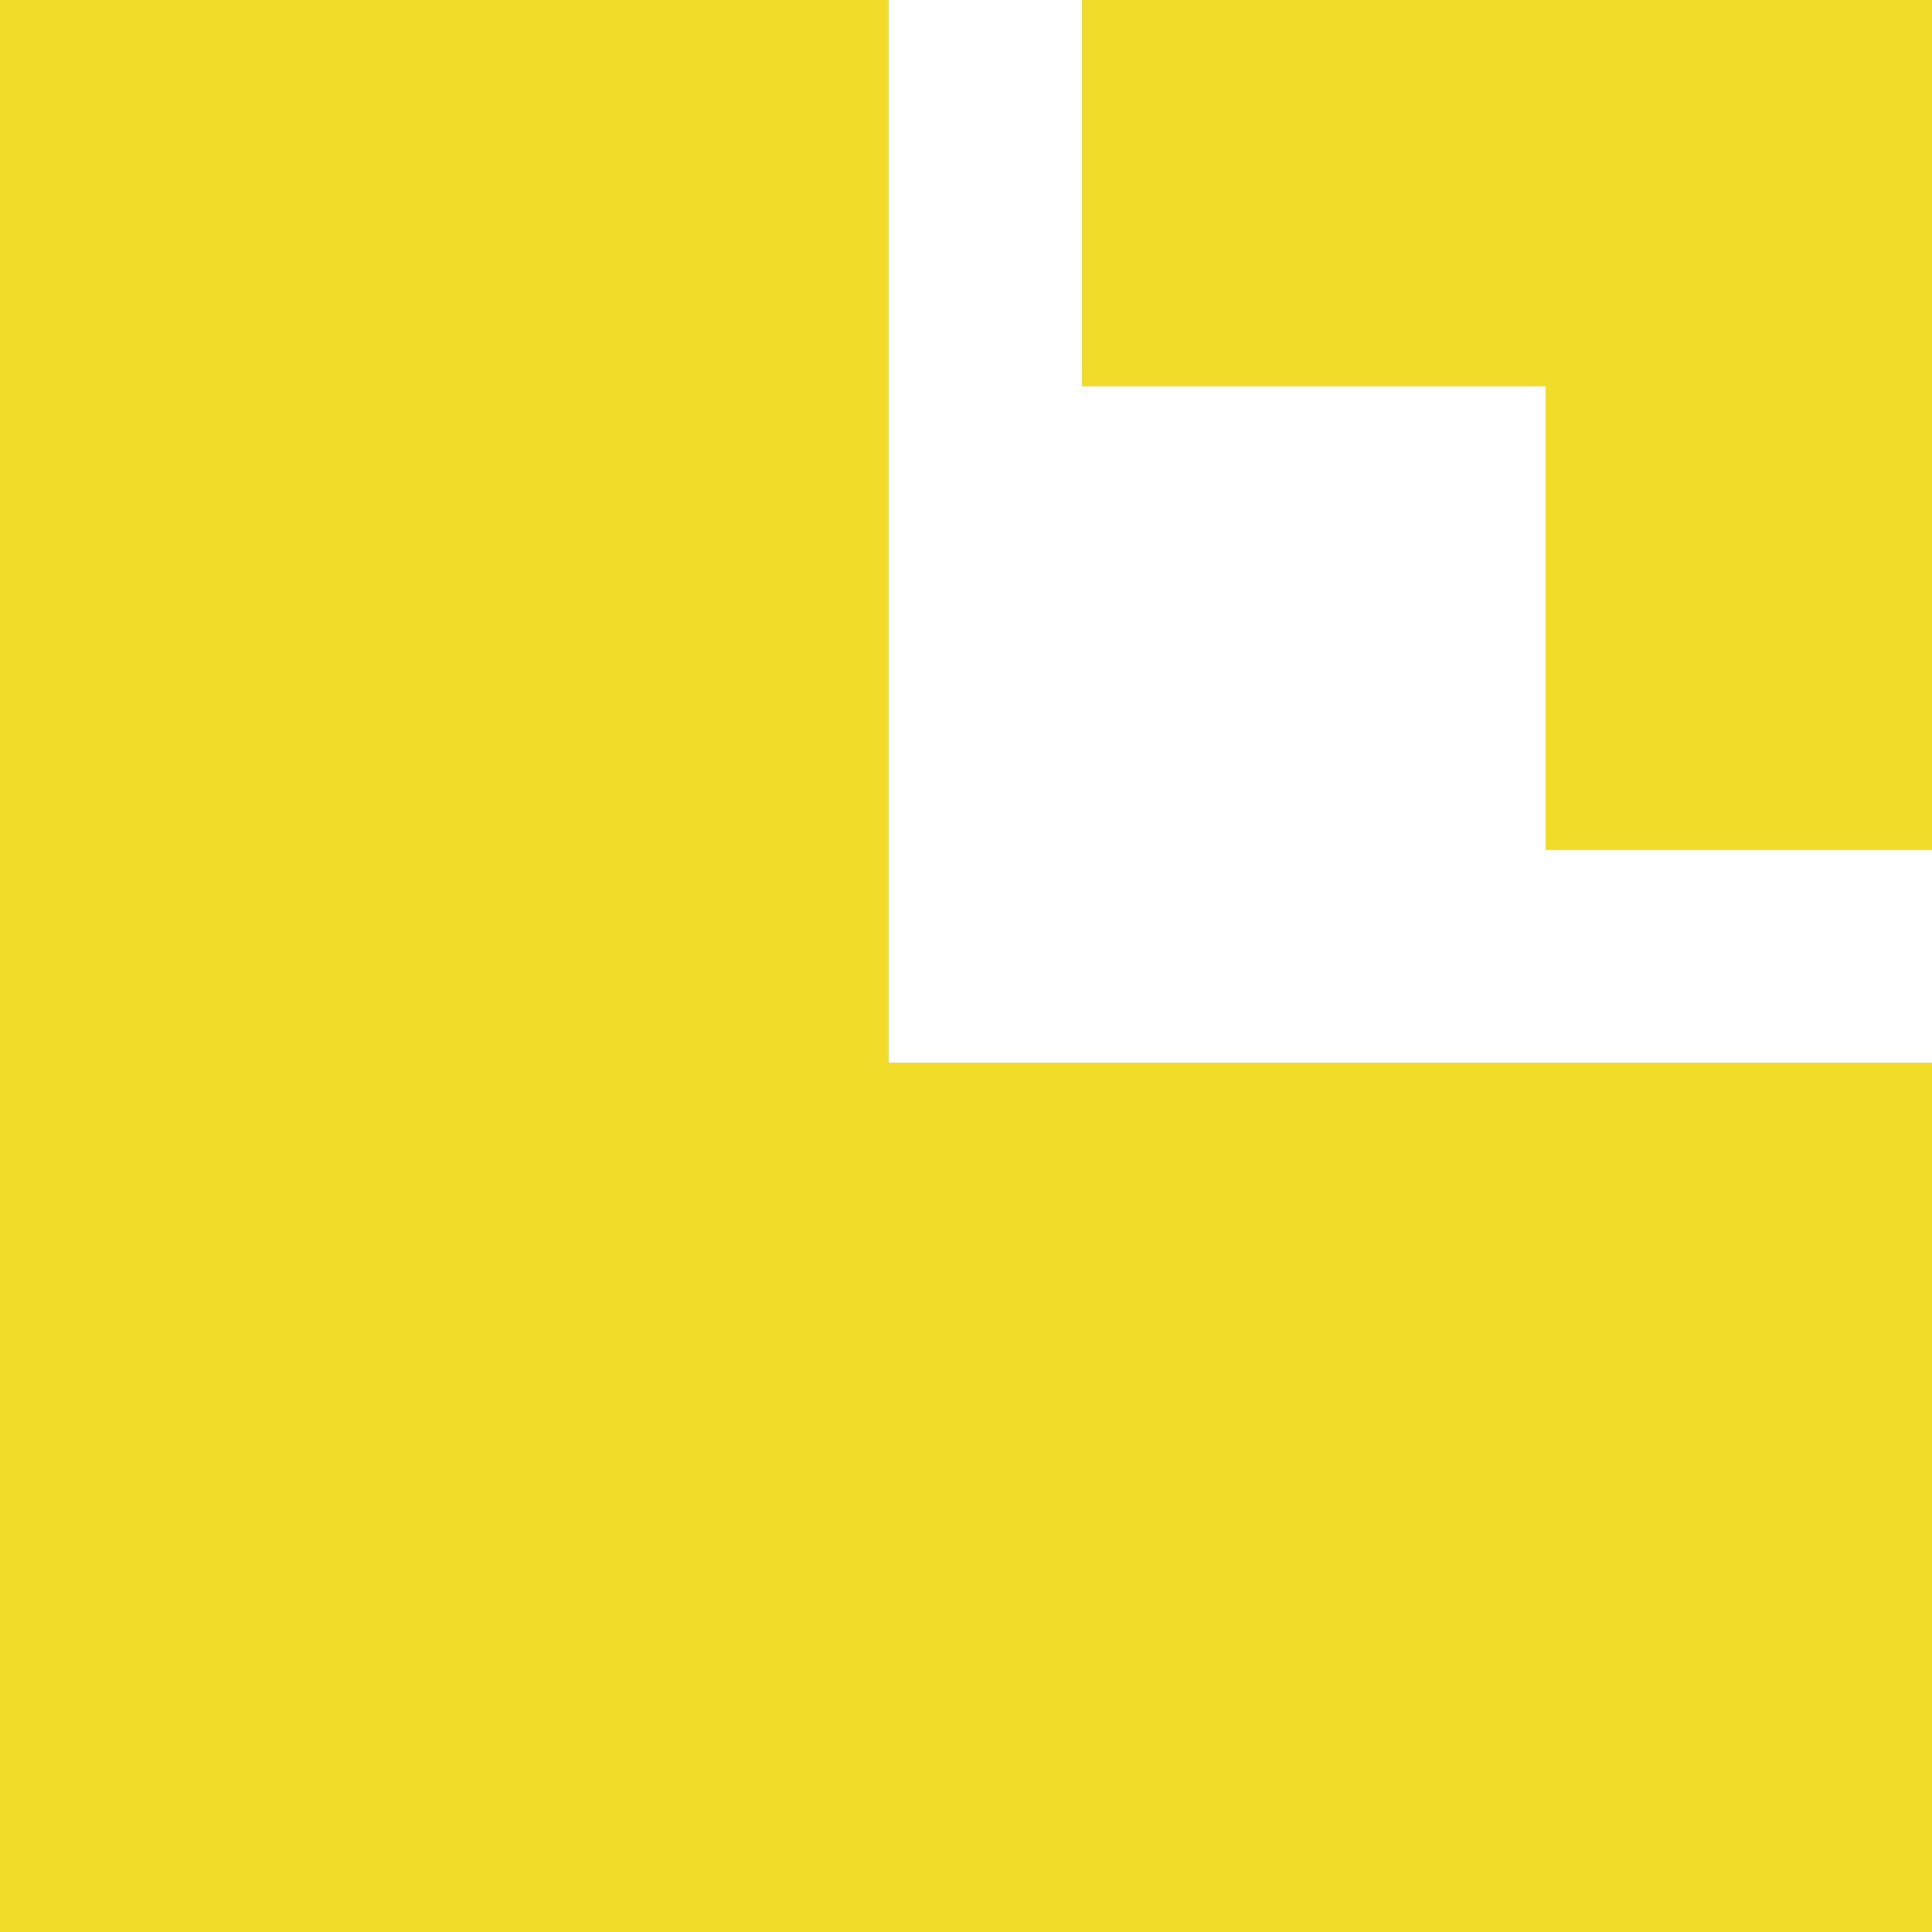 <svg width="100" height="100" viewBox="0 0 100 100" fill="none" xmlns="http://www.w3.org/2000/svg">
<path fill-rule="evenodd" clip-rule="evenodd" d="M3.8147e-06 0H46V55H100V100H46H3.8147e-06L0 55L3.8147e-06 0ZM56 20V0H80H100L100 20V44H80V20H56Z" fill="#F0DC29"/>
</svg>
